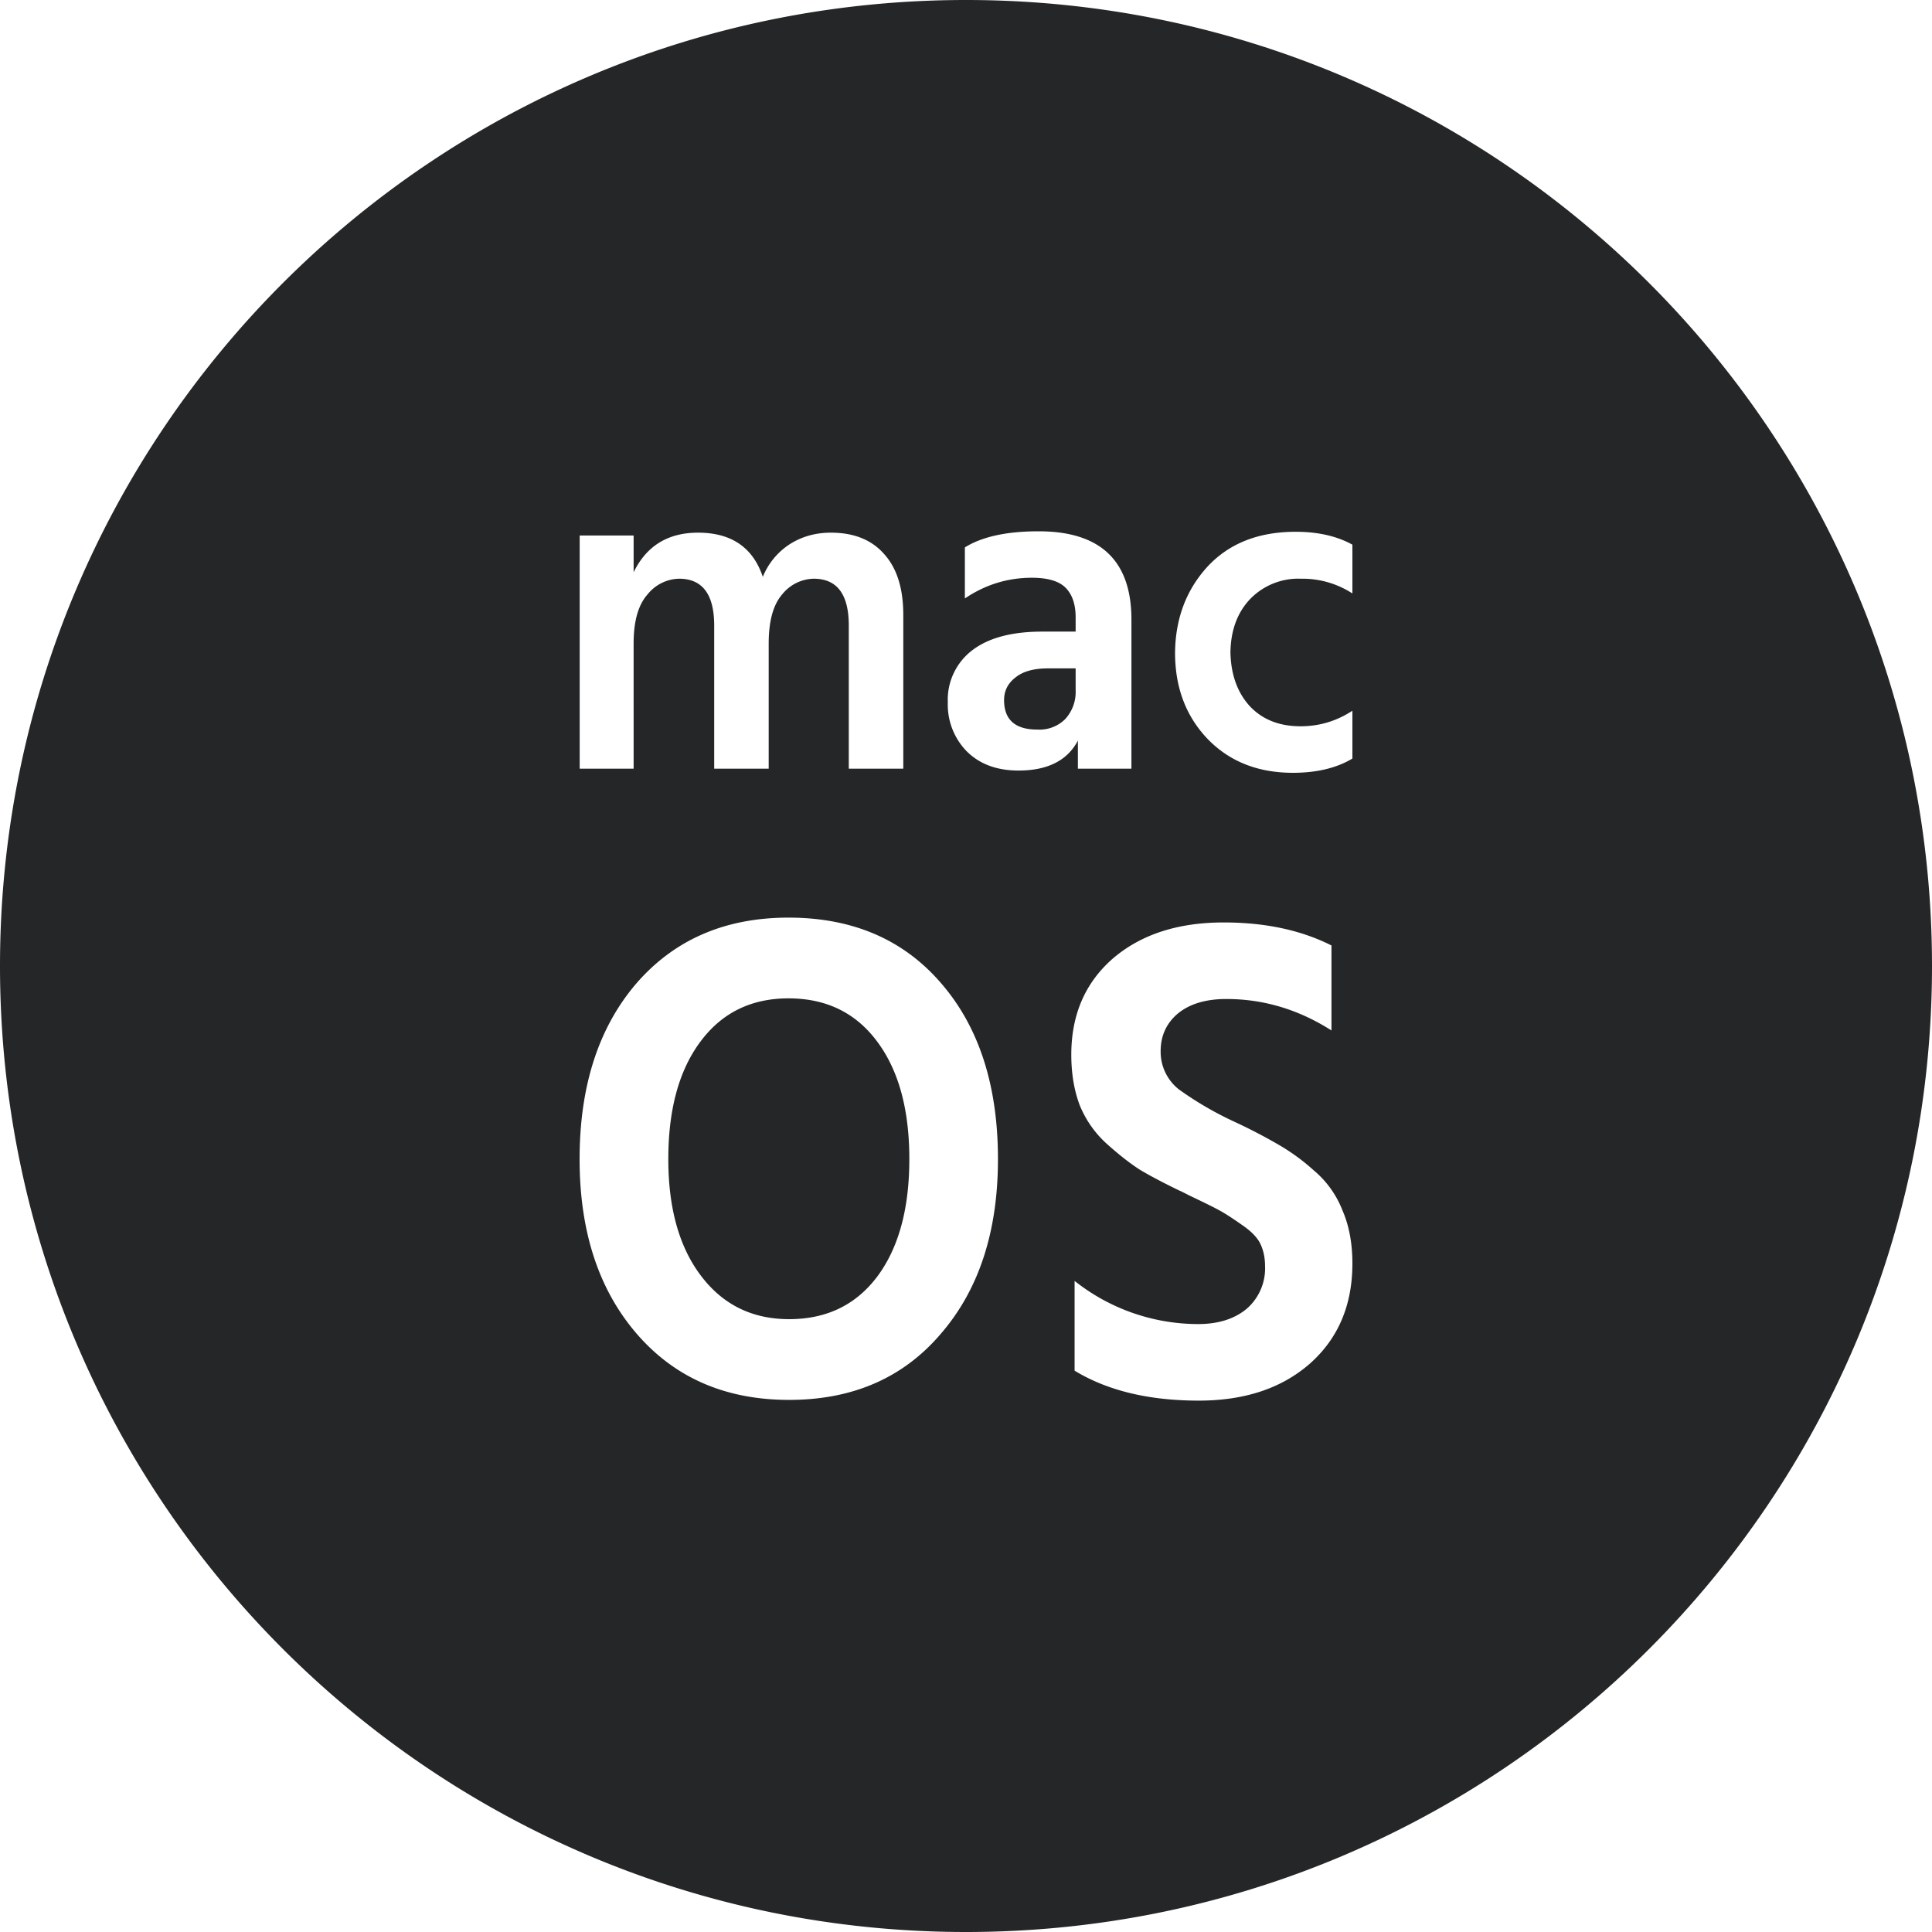 <svg xmlns="http://www.w3.org/2000/svg" width="24" height="24" fill="none"><path fill="#252627" fill-rule="evenodd" d="M24 12c0 6.627-5.373 12-12 12S0 18.627 0 12 5.373 0 12 0s12 5.373 12 12ZM13.015 8.303h.347v.274a.497.497 0 0 1-.129.355.452.452 0 0 1-.347.131c-.275 0-.413-.122-.413-.366 0-.114.046-.207.14-.28.093-.076.227-.114.402-.114ZM11.986 6.8v.634c.254-.171.531-.257.833-.257.198 0 .338.042.42.126.082.084.123.206.123.366v.177h-.414c-.38 0-.671.078-.873.234a.772.772 0 0 0-.301.646.83.83 0 0 0 .234.606c.16.16.375.24.644.24.361 0 .607-.124.738-.372v.349h.665V7.697c0-.731-.384-1.097-1.152-1.097-.399 0-.704.067-.917.2Zm-4.115.309v-.457h-.67v2.897h.67V7.994c0-.278.058-.482.174-.611a.515.515 0 0 1 .391-.194c.29 0 .436.194.436.583v1.777h.677V7.994c0-.278.056-.482.168-.611a.515.515 0 0 1 .391-.194c.291 0 .436.194.436.583v1.777h.677V7.64c0-.328-.078-.579-.235-.754-.156-.18-.378-.269-.665-.269-.19 0-.36.048-.51.143a.872.872 0 0 0-.335.406c-.123-.366-.391-.549-.805-.549-.373 0-.64.164-.8.492Zm7.414 1c.007.274.087.495.24.663.157.167.367.25.632.25.231 0 .446-.064.643-.193v.594c-.197.118-.444.177-.738.177-.436 0-.79-.14-1.063-.423-.268-.282-.402-.638-.402-1.068.004-.423.138-.78.402-1.069.269-.29.634-.434 1.097-.434.275 0 .51.053.704.16v.606a1.139 1.139 0 0 0-.637-.183.834.834 0 0 0-.632.251c-.16.168-.243.39-.246.669ZM7.902 12.22c-.468.548-.702 1.274-.702 2.179 0 .899.237 1.622.71 2.17.473.547 1.104.821 1.893.821.788 0 1.417-.273 1.884-.821.474-.548.71-1.271.71-2.17 0-.91-.234-1.637-.701-2.179-.468-.547-1.102-.821-1.901-.821-.789 0-1.42.274-1.893.821Zm.808 3.631c-.272-.357-.408-.841-.408-1.452 0-.617.133-1.104.4-1.461.266-.357.63-.536 1.093-.536.467 0 .835.178 1.101.536.267.357.4.844.4 1.46 0 .618-.133 1.105-.4 1.462-.266.352-.63.527-1.093.527-.457 0-.821-.178-1.093-.536Zm7.83-3.052v-1.054c-.376-.19-.822-.286-1.339-.286-.571 0-1.03.15-1.379.45-.342.3-.514.697-.514 1.193 0 .236.036.447.106.631.077.185.188.343.335.476.147.132.283.239.408.32.125.075.288.161.49.259.027.011.067.032.122.06.195.093.323.156.383.19.065.035.155.093.27.174.119.08.198.161.236.242.038.08.057.173.057.276a.665.665 0 0 1-.228.528c-.153.127-.354.19-.604.19a2.472 2.472 0 0 1-1.534-.536v1.115c.408.248.922.372 1.542.372.571 0 1.03-.153 1.379-.458.353-.312.53-.727.53-1.245 0-.248-.04-.467-.122-.657a1.235 1.235 0 0 0-.36-.502 2.565 2.565 0 0 0-.44-.32 6.843 6.843 0 0 0-.53-.276 4.194 4.194 0 0 1-.702-.407.594.594 0 0 1-.228-.475c0-.19.07-.346.212-.467.147-.121.348-.182.604-.182.462 0 .897.13 1.305.39Z" clip-rule="evenodd"/></svg>